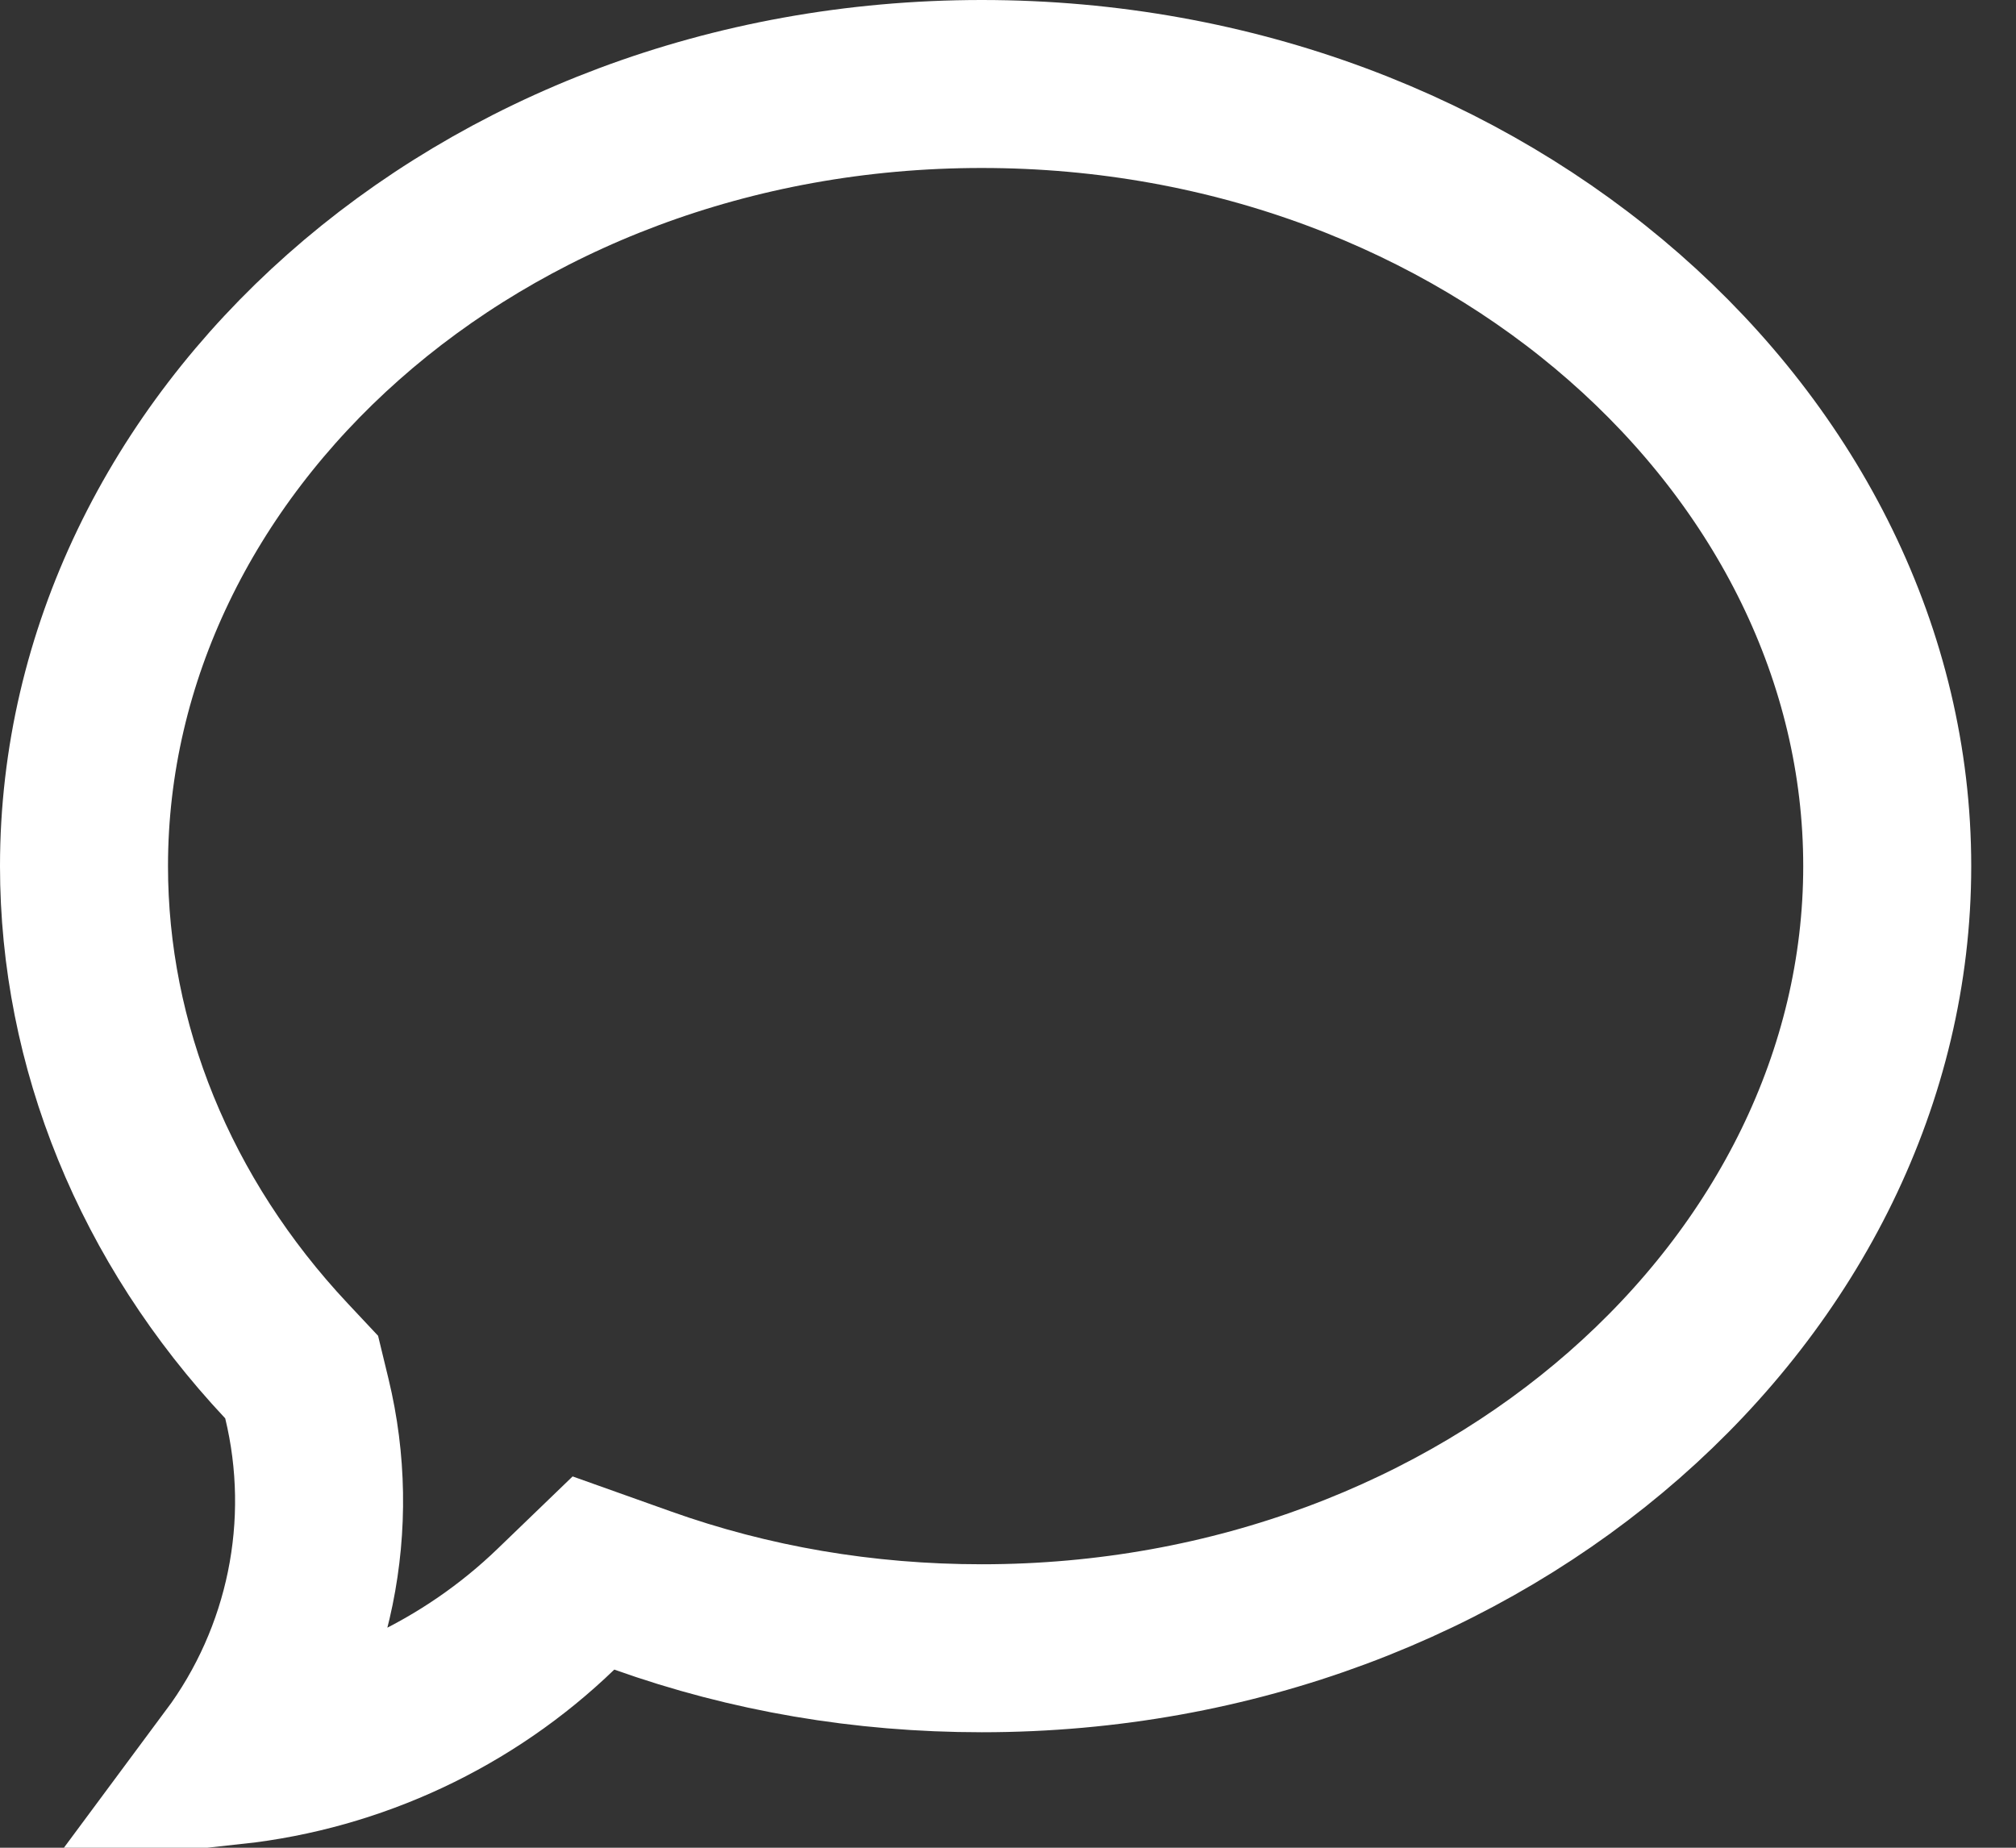 <svg width="24" height="22" viewBox="0 0 24 22" fill="none" xmlns="http://www.w3.org/2000/svg">
<rect x="0" y="0" width="24" height="22" fill="#333333" stroke="none"/>
<path d="M7.649 18.937L7.065 18.729L6.619 19.159C5.574 20.168 4.217 20.802 2.778 20.961C3.689 19.734 4.017 18.155 3.653 16.652L3.591 16.396L3.41 16.203C1.843 14.532 1 12.445 1 10.312C1 5.292 5.674 1 11.688 1C17.712 1 22.467 5.301 22.467 10.312C22.467 15.323 17.712 19.625 11.688 19.625C10.282 19.625 8.927 19.393 7.649 18.937Z" stroke="white" stroke-width="2"/>
</svg>

